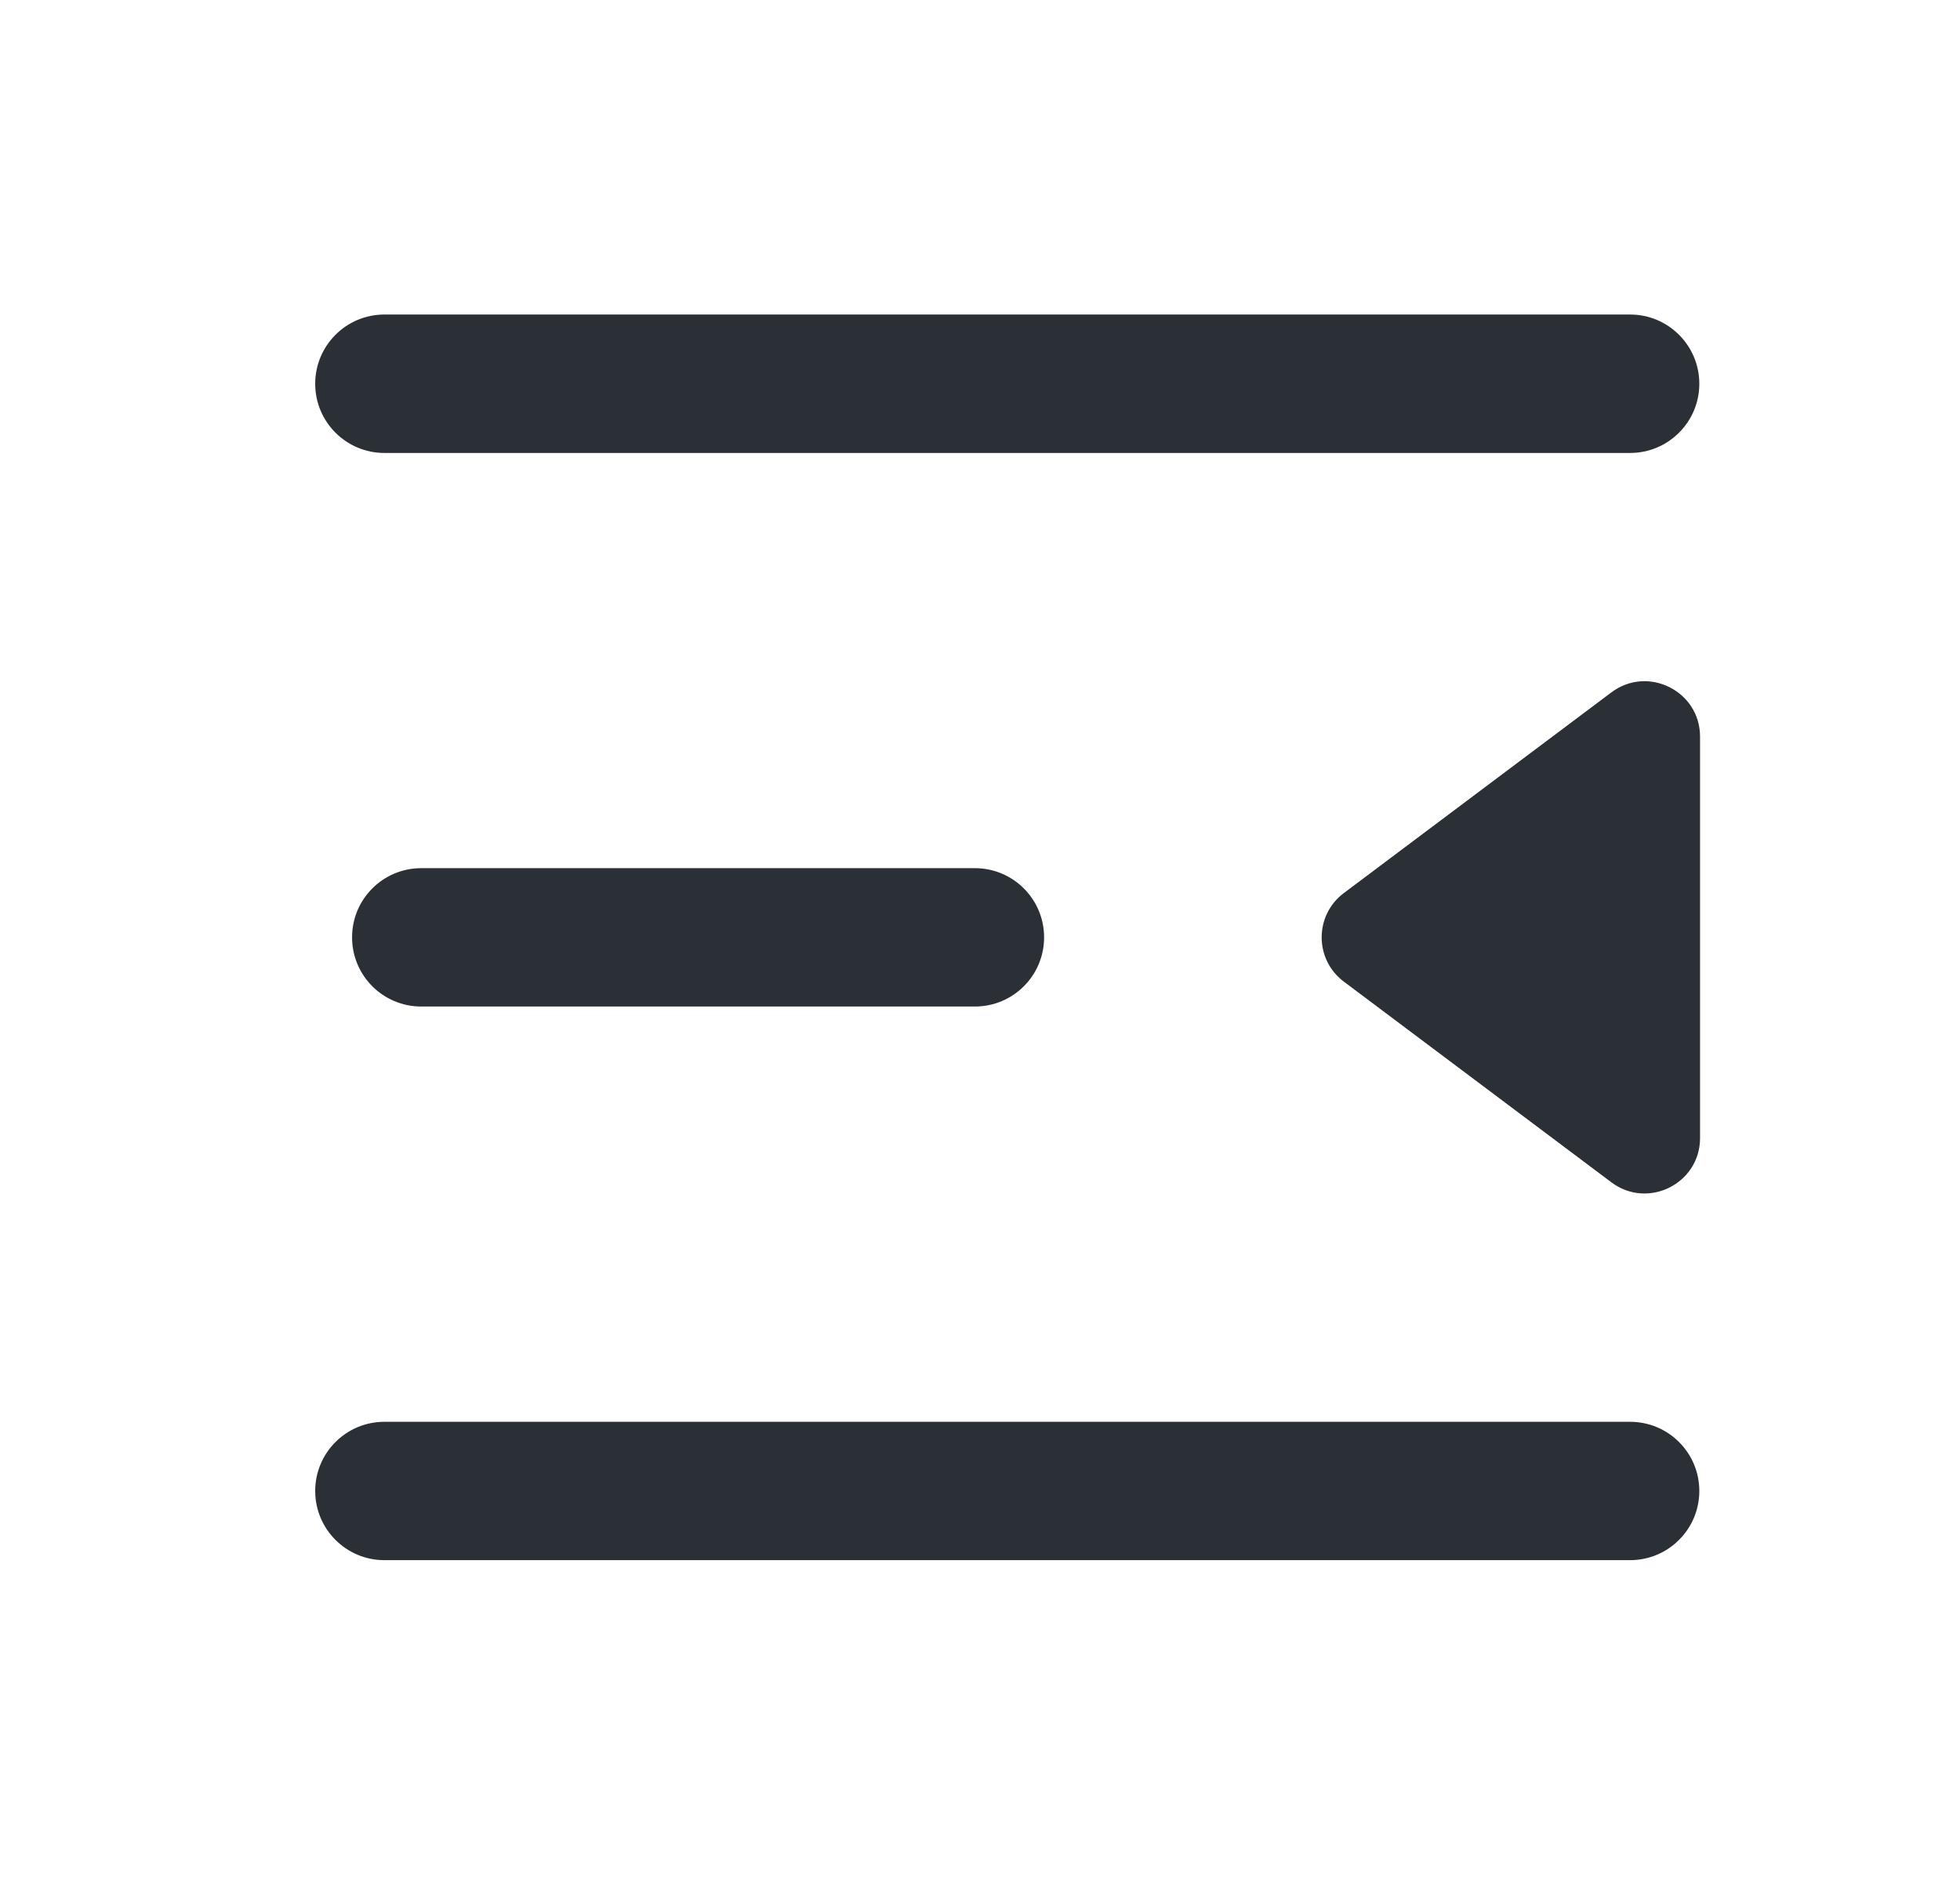 <svg xmlns="http://www.w3.org/2000/svg" width="27" height="26" fill="none" viewBox="0 0 27 26"><path fill="#2B2F36" d="M5.295 4.333C4.769 4.333 4.342 4.76 4.342 5.287C4.342 5.813 4.769 6.24 5.295 6.24H22.455C22.982 6.24 23.409 5.813 23.409 5.287C23.409 4.76 22.982 4.333 22.455 4.333H5.295Z"/><path fill="#2B2F36" d="M5.295 19.587C4.769 19.587 4.342 20.013 4.342 20.54C4.342 21.066 4.769 21.493 5.295 21.493H22.455C22.982 21.493 23.409 21.066 23.409 20.54C23.409 20.013 22.982 19.587 22.455 19.587H5.295Z"/><path fill="#2B2F36" d="M4.85 12.913C4.85 12.386 5.276 11.96 5.803 11.96H13.43C13.956 11.96 14.383 12.386 14.383 12.913C14.383 13.44 13.956 13.866 13.43 13.866H5.803C5.276 13.866 4.85 13.44 4.85 12.913Z"/><path fill="#2B2F36" d="M18.512 12.303C18.105 12.608 18.105 13.218 18.512 13.523L22.198 16.288C22.701 16.665 23.419 16.306 23.419 15.678V10.148C23.419 9.52 22.701 9.161 22.198 9.538L18.512 12.303Z"/></svg>